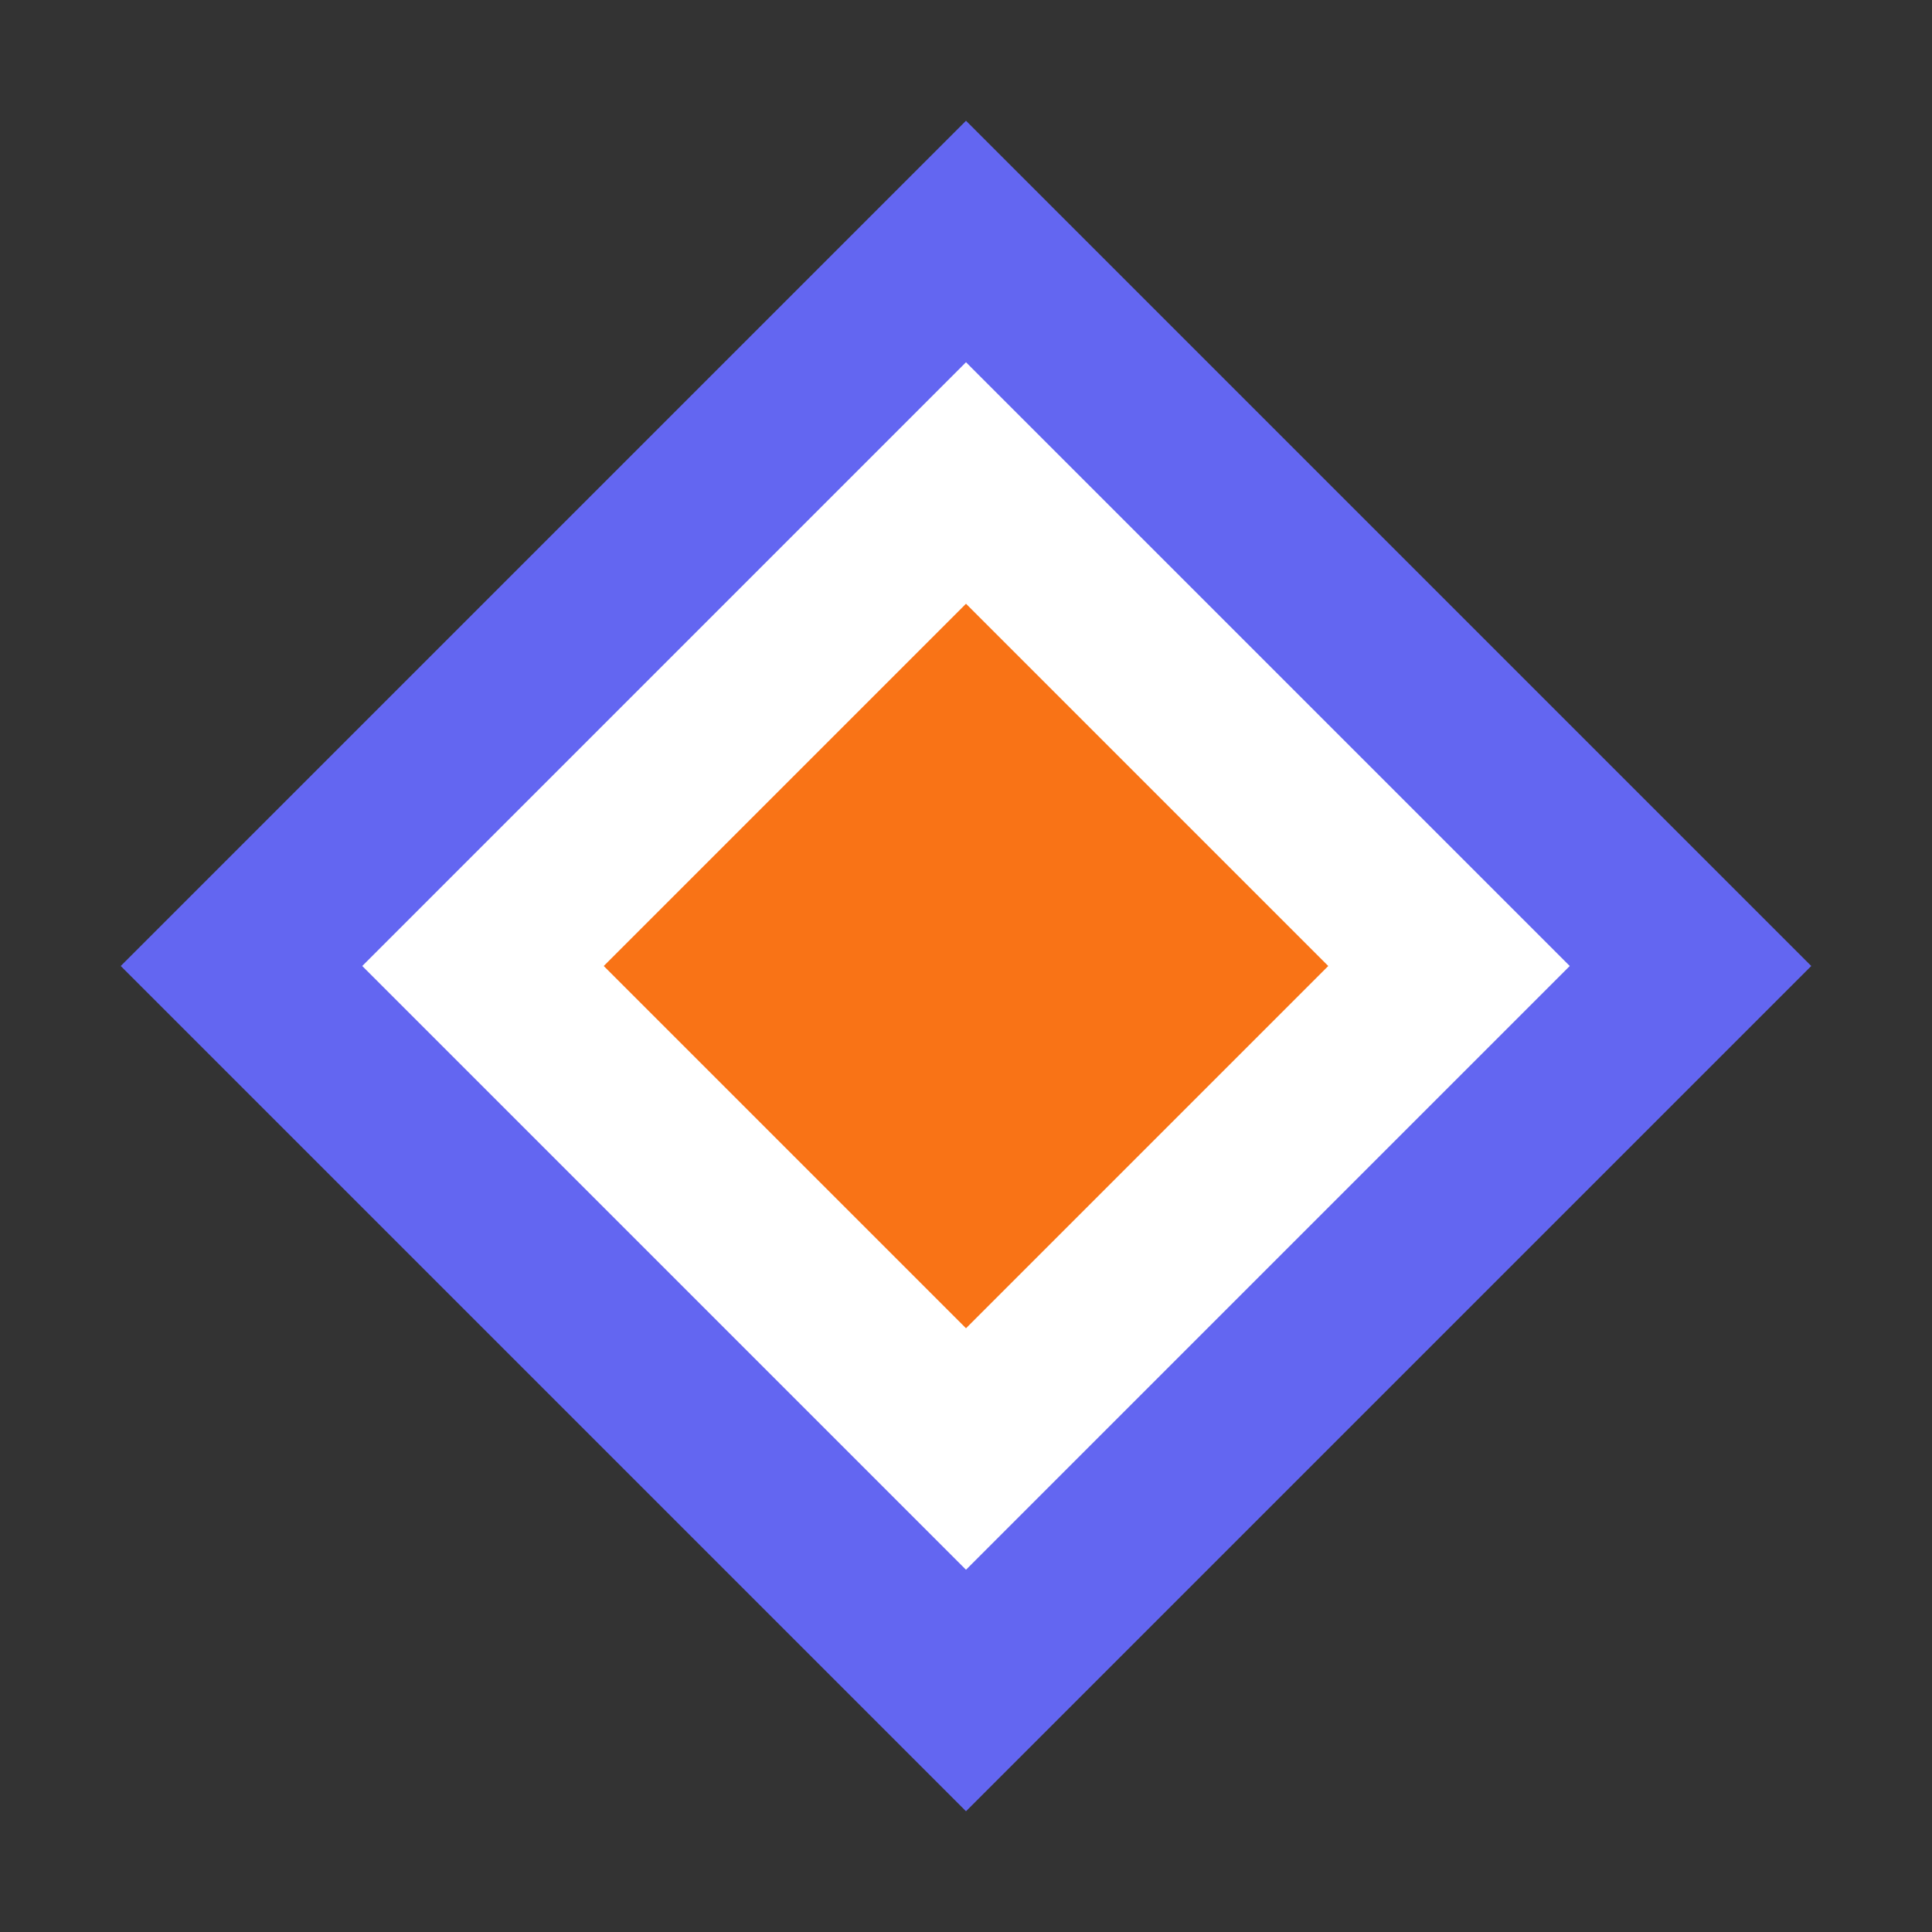 <svg width="32" height="32" viewBox="0 0 32 32" fill="none" xmlns="http://www.w3.org/2000/svg">
  <rect x="0" y="0" width="32" height="32" fill="#333333" stroke="none"/>
  <path d="M16 2L30 16L16 30L2 16L16 2Z" fill="#6366F1"/>
  <path d="M16 6L26 16L16 26L6 16L16 6Z" fill="white"/>
  <path d="M16 10L22 16L16 22L10 16L16 10Z" fill="#f97316"/>
</svg> 